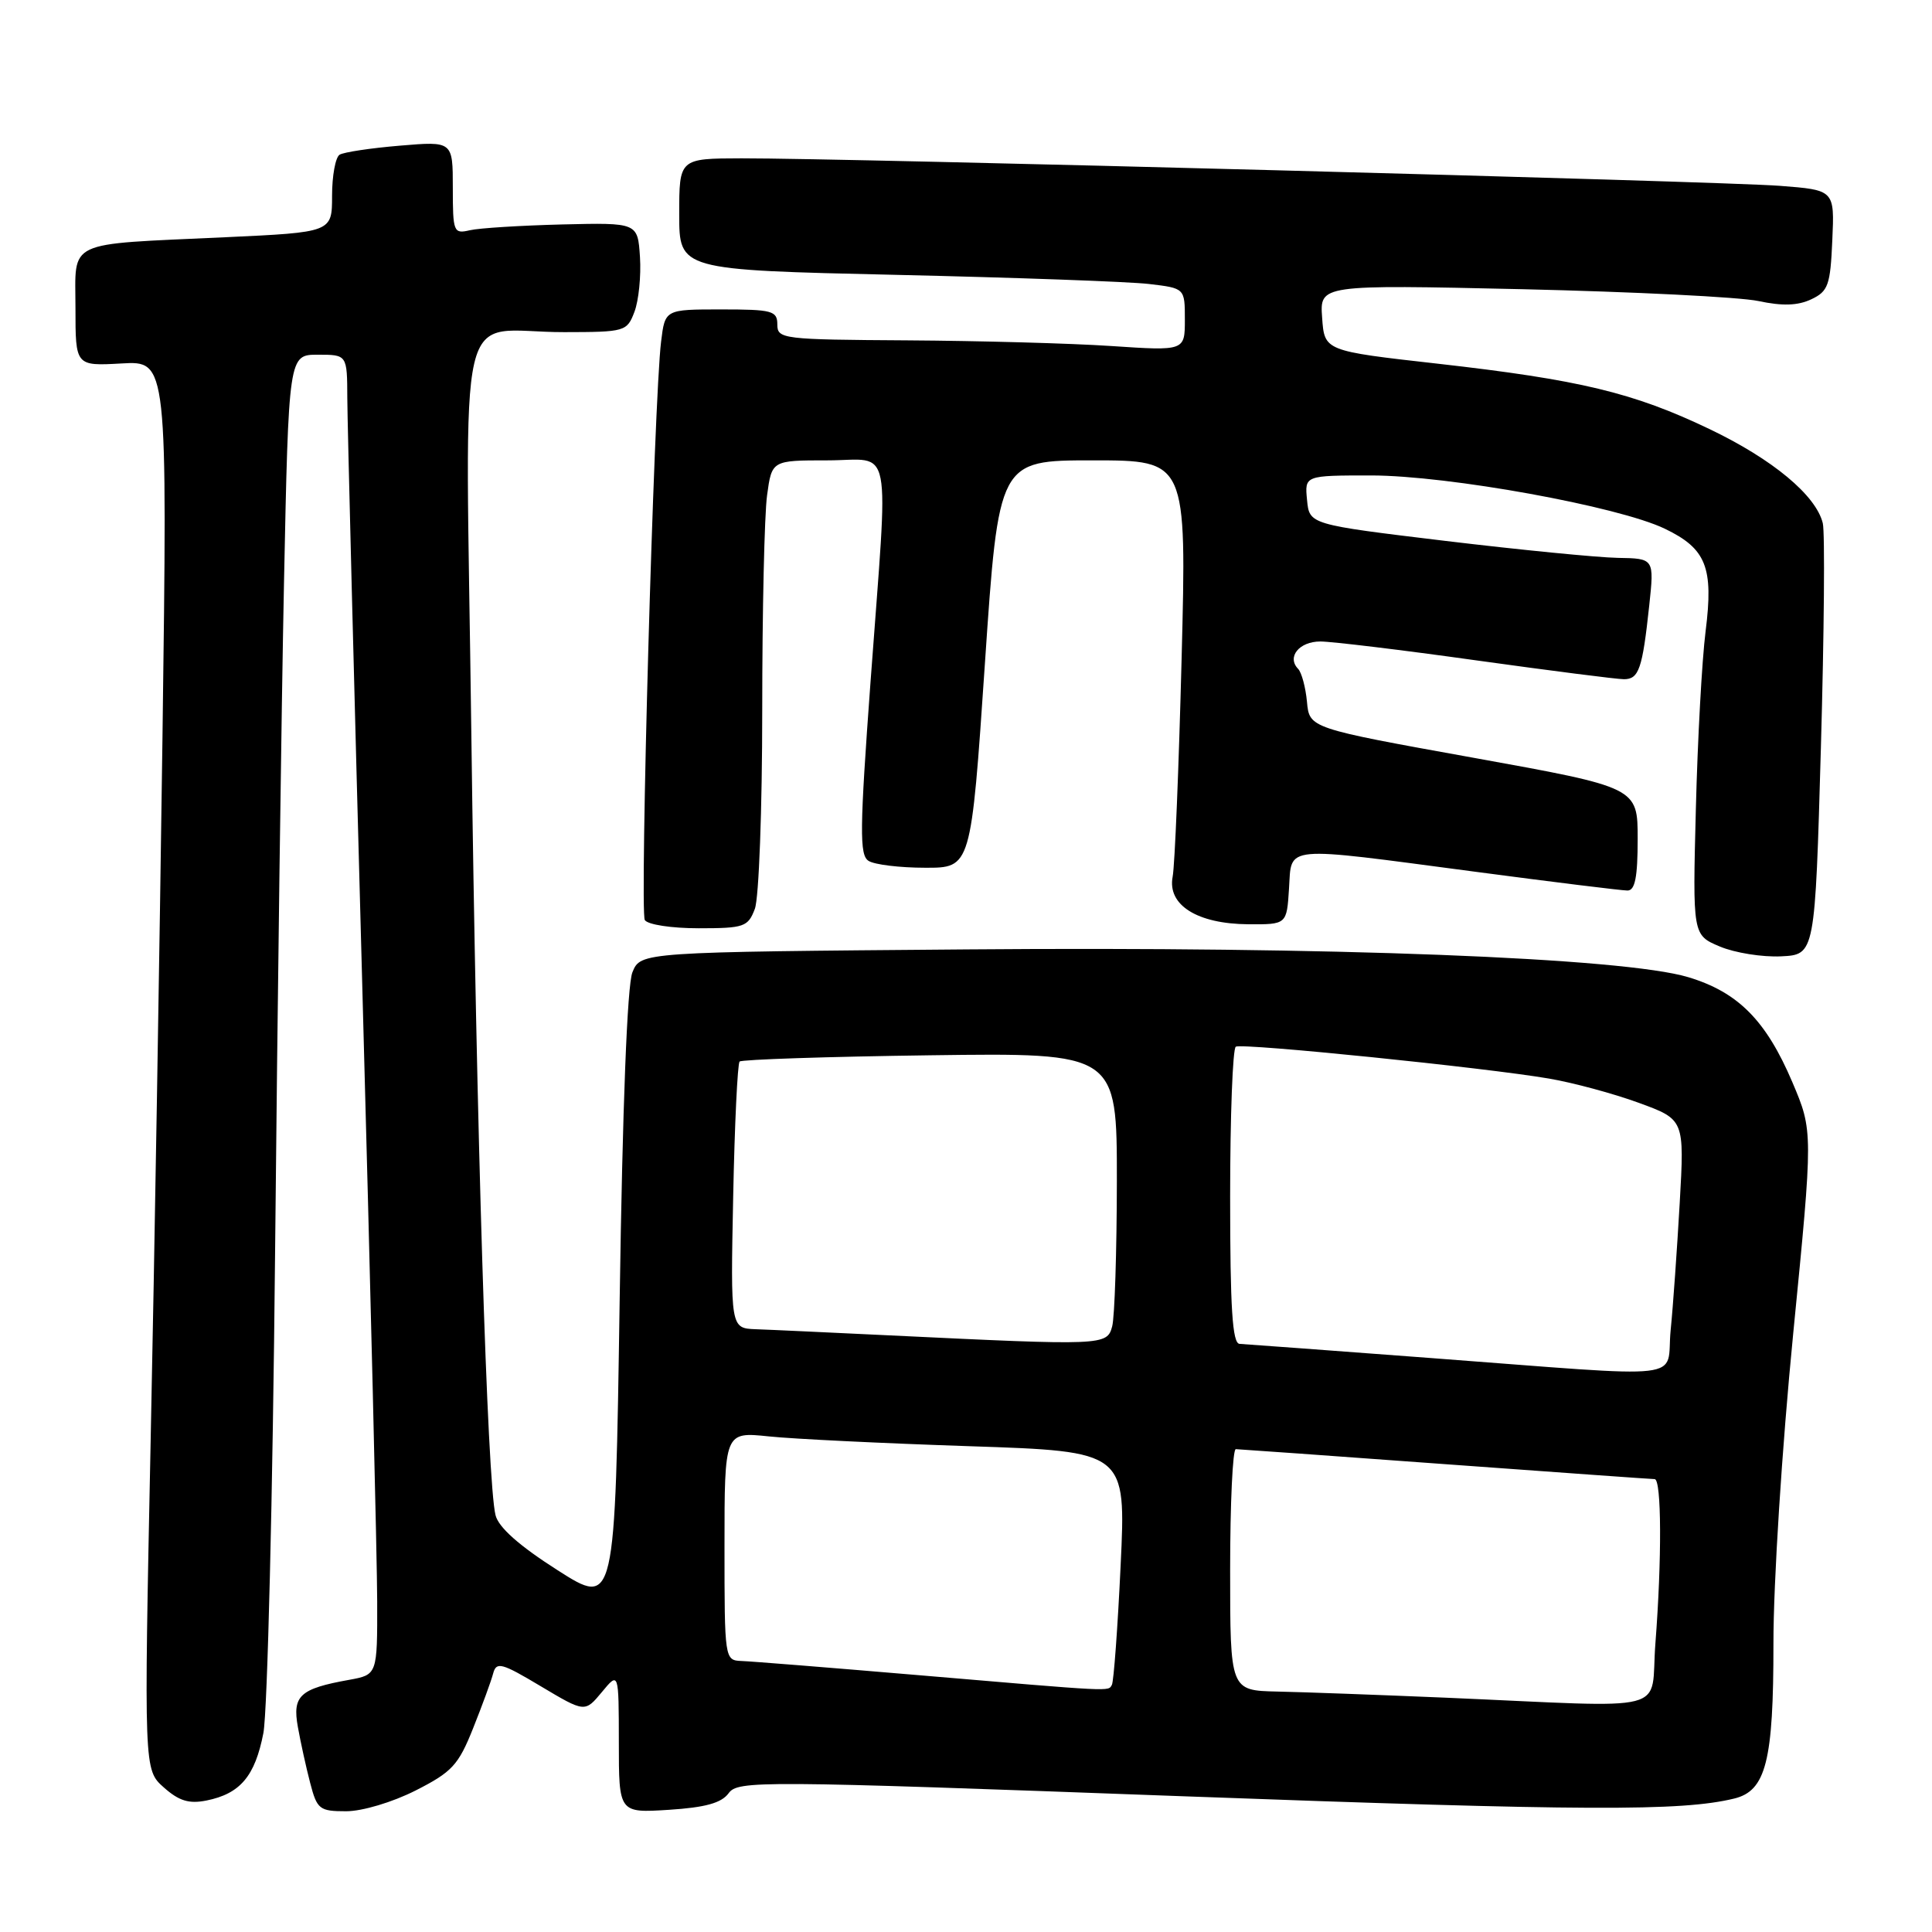 <?xml version="1.0" encoding="UTF-8" standalone="no"?>
<!DOCTYPE svg PUBLIC "-//W3C//DTD SVG 1.1//EN" "http://www.w3.org/Graphics/SVG/1.1/DTD/svg11.dtd" >
<svg xmlns="http://www.w3.org/2000/svg" xmlns:xlink="http://www.w3.org/1999/xlink" version="1.1" viewBox="0 0 256 256">
 <g >
 <path fill="currentColor"
d=" M 55.07 237.25 C 59.90 234.80 60.74 233.89 62.69 229.00 C 63.90 225.97 65.10 222.70 65.35 221.73 C 65.77 220.15 66.48 220.34 71.66 223.44 C 77.50 226.92 77.50 226.92 79.75 224.21 C 81.99 221.50 81.99 221.50 82.00 230.87 C 82.00 240.23 82.00 240.23 88.62 239.81 C 93.46 239.50 95.59 238.91 96.54 237.62 C 97.78 235.92 100.37 235.93 156.67 238.01 C 210.01 239.97 222.79 240.02 229.78 238.32 C 234.00 237.30 235.00 233.36 234.99 217.80 C 234.98 209.72 236.12 191.85 237.61 176.69 C 240.25 149.88 240.25 149.88 237.49 143.38 C 234.01 135.21 230.31 131.47 223.70 129.48 C 215.12 126.90 176.31 125.40 128.20 125.80 C 84.89 126.15 84.89 126.15 83.80 128.83 C 83.11 130.51 82.49 146.51 82.11 172.21 C 81.50 212.92 81.50 212.92 73.88 208.06 C 68.80 204.82 66.06 202.39 65.66 200.77 C 64.57 196.44 63.13 149.67 62.45 96.89 C 61.69 37.42 60.14 44.04 74.77 44.01 C 82.83 44.00 83.08 43.93 84.07 41.31 C 84.63 39.83 84.96 36.57 84.80 34.06 C 84.50 29.50 84.50 29.50 74.50 29.74 C 69.00 29.88 63.49 30.22 62.25 30.51 C 60.10 31.01 60.00 30.76 60.00 24.87 C 60.00 18.71 60.00 18.71 53.00 19.30 C 49.15 19.62 45.55 20.16 45.00 20.50 C 44.45 20.84 44.00 23.29 44.00 25.95 C 44.00 30.78 44.00 30.78 29.75 31.44 C 8.44 32.43 10.00 31.69 10.00 40.83 C 10.00 48.50 10.00 48.50 16.10 48.16 C 22.19 47.81 22.19 47.81 21.53 97.66 C 21.16 125.07 20.46 167.07 19.96 191.00 C 19.07 234.50 19.07 234.50 21.70 236.84 C 23.71 238.63 25.04 239.04 27.35 238.58 C 31.83 237.68 33.79 235.36 34.90 229.64 C 35.44 226.81 36.14 198.18 36.45 166.00 C 36.76 133.82 37.29 93.89 37.63 77.25 C 38.25 47.00 38.25 47.00 42.12 47.00 C 46.00 47.00 46.00 47.00 46.02 52.75 C 46.03 55.91 46.92 90.90 48.00 130.50 C 49.08 170.10 49.97 206.87 49.98 212.20 C 50.00 221.91 50.00 221.91 46.25 222.59 C 39.73 223.76 38.72 224.69 39.47 228.84 C 39.83 230.85 40.56 234.19 41.10 236.25 C 42.01 239.75 42.33 240.00 45.86 240.00 C 48.00 240.00 51.99 238.81 55.07 237.25 Z  M 241.28 99.00 C 241.71 83.88 241.82 70.52 241.53 69.33 C 240.63 65.63 234.88 60.85 226.51 56.85 C 216.42 52.02 209.31 50.32 190.50 48.19 C 175.50 46.50 175.50 46.50 175.19 42.11 C 174.87 37.72 174.87 37.72 201.69 38.32 C 216.43 38.66 230.53 39.36 233.00 39.89 C 236.19 40.57 238.23 40.50 240.00 39.66 C 242.25 38.60 242.53 37.80 242.79 31.83 C 243.09 25.18 243.09 25.18 235.79 24.62 C 227.93 24.02 111.88 20.95 98.25 20.98 C 90.00 21.00 90.00 21.00 90.00 28.39 C 90.00 35.77 90.00 35.77 118.75 36.42 C 134.56 36.78 149.64 37.32 152.25 37.63 C 157.00 38.19 157.00 38.19 157.00 42.34 C 157.00 46.50 157.00 46.50 147.25 45.85 C 141.89 45.49 129.74 45.16 120.25 45.10 C 103.70 45.00 103.00 44.92 103.00 43.00 C 103.00 41.18 102.33 41.00 95.56 41.00 C 88.12 41.00 88.12 41.00 87.60 45.25 C 86.65 52.85 84.75 120.78 85.44 121.91 C 85.82 122.52 88.98 123.00 92.58 123.00 C 98.60 123.00 99.12 122.82 100.02 120.43 C 100.56 119.02 101.00 107.16 101.00 94.07 C 101.00 80.99 101.29 68.19 101.64 65.64 C 102.27 61.00 102.27 61.00 109.64 61.00 C 118.41 61.00 117.75 57.66 115.35 90.34 C 113.91 109.98 113.87 113.31 115.09 114.07 C 115.86 114.57 119.24 114.98 122.58 114.98 C 128.67 115.00 128.67 115.00 130.50 88.00 C 132.33 61.00 132.33 61.00 144.78 61.00 C 157.24 61.00 157.24 61.00 156.57 87.25 C 156.20 101.69 155.67 114.71 155.38 116.18 C 154.67 119.93 158.65 122.42 165.40 122.47 C 170.50 122.50 170.50 122.50 170.80 117.75 C 171.18 111.96 169.66 112.10 195.40 115.50 C 205.80 116.88 214.91 118.00 215.65 118.00 C 216.65 118.00 217.00 116.24 217.00 111.17 C 217.00 104.34 217.00 104.34 195.25 100.41 C 173.50 96.49 173.50 96.49 173.18 92.99 C 173.00 91.07 172.47 89.11 172.01 88.63 C 170.48 87.06 172.15 85.00 174.95 85.00 C 176.45 85.00 185.74 86.12 195.59 87.50 C 205.44 88.87 214.26 90.00 215.18 90.00 C 217.16 90.00 217.63 88.64 218.53 80.25 C 219.20 74.00 219.20 74.00 214.35 73.92 C 211.68 73.87 201.40 72.86 191.50 71.67 C 173.50 69.50 173.50 69.50 173.19 66.25 C 172.87 63.00 172.87 63.00 181.69 63.00 C 191.93 63.01 214.43 67.09 220.60 70.06 C 226.09 72.70 227.07 75.17 226.00 83.65 C 225.52 87.42 224.94 98.01 224.71 107.20 C 224.28 123.90 224.28 123.90 227.89 125.42 C 229.88 126.26 233.53 126.84 236.00 126.72 C 240.50 126.50 240.50 126.50 241.28 99.00 Z  M 191.50 224.95 C 182.70 224.58 172.69 224.21 169.25 224.14 C 163.00 224.00 163.00 224.00 163.00 208.00 C 163.00 199.20 163.34 192.01 163.75 192.02 C 164.16 192.03 176.65 192.92 191.50 194.01 C 206.35 195.09 218.84 195.99 219.25 195.99 C 220.17 196.00 220.21 206.61 219.35 217.75 C 218.61 227.19 222.19 226.27 191.50 224.95 Z  M 121.50 221.95 C 109.95 220.97 99.49 220.13 98.25 220.09 C 96.02 220.00 96.00 219.87 96.00 204.86 C 96.00 189.72 96.00 189.72 101.87 190.33 C 105.10 190.67 117.07 191.25 128.48 191.63 C 149.21 192.32 149.21 192.32 148.49 207.41 C 148.10 215.71 147.57 222.84 147.33 223.25 C 146.80 224.14 147.93 224.20 121.50 221.95 Z  M 189.50 179.94 C 176.30 178.95 164.94 178.10 164.25 178.07 C 163.30 178.02 163.00 173.41 163.00 158.56 C 163.00 147.87 163.34 138.93 163.75 138.69 C 164.63 138.19 196.84 141.47 205.27 142.92 C 208.44 143.46 213.78 144.90 217.12 146.12 C 223.20 148.34 223.20 148.34 222.57 159.42 C 222.22 165.51 221.69 173.09 221.37 176.25 C 220.70 183.04 224.66 182.58 189.50 179.94 Z  M 118.00 176.95 C 110.03 176.57 101.99 176.19 100.15 176.13 C 96.80 176.00 96.80 176.00 97.15 158.58 C 97.34 149.00 97.73 140.94 98.00 140.66 C 98.28 140.39 109.64 140.01 123.25 139.83 C 148.00 139.50 148.00 139.50 147.99 156.50 C 147.98 165.85 147.70 174.51 147.37 175.75 C 146.69 178.30 146.26 178.31 118.00 176.95 Z "/>
</g>
</svg>